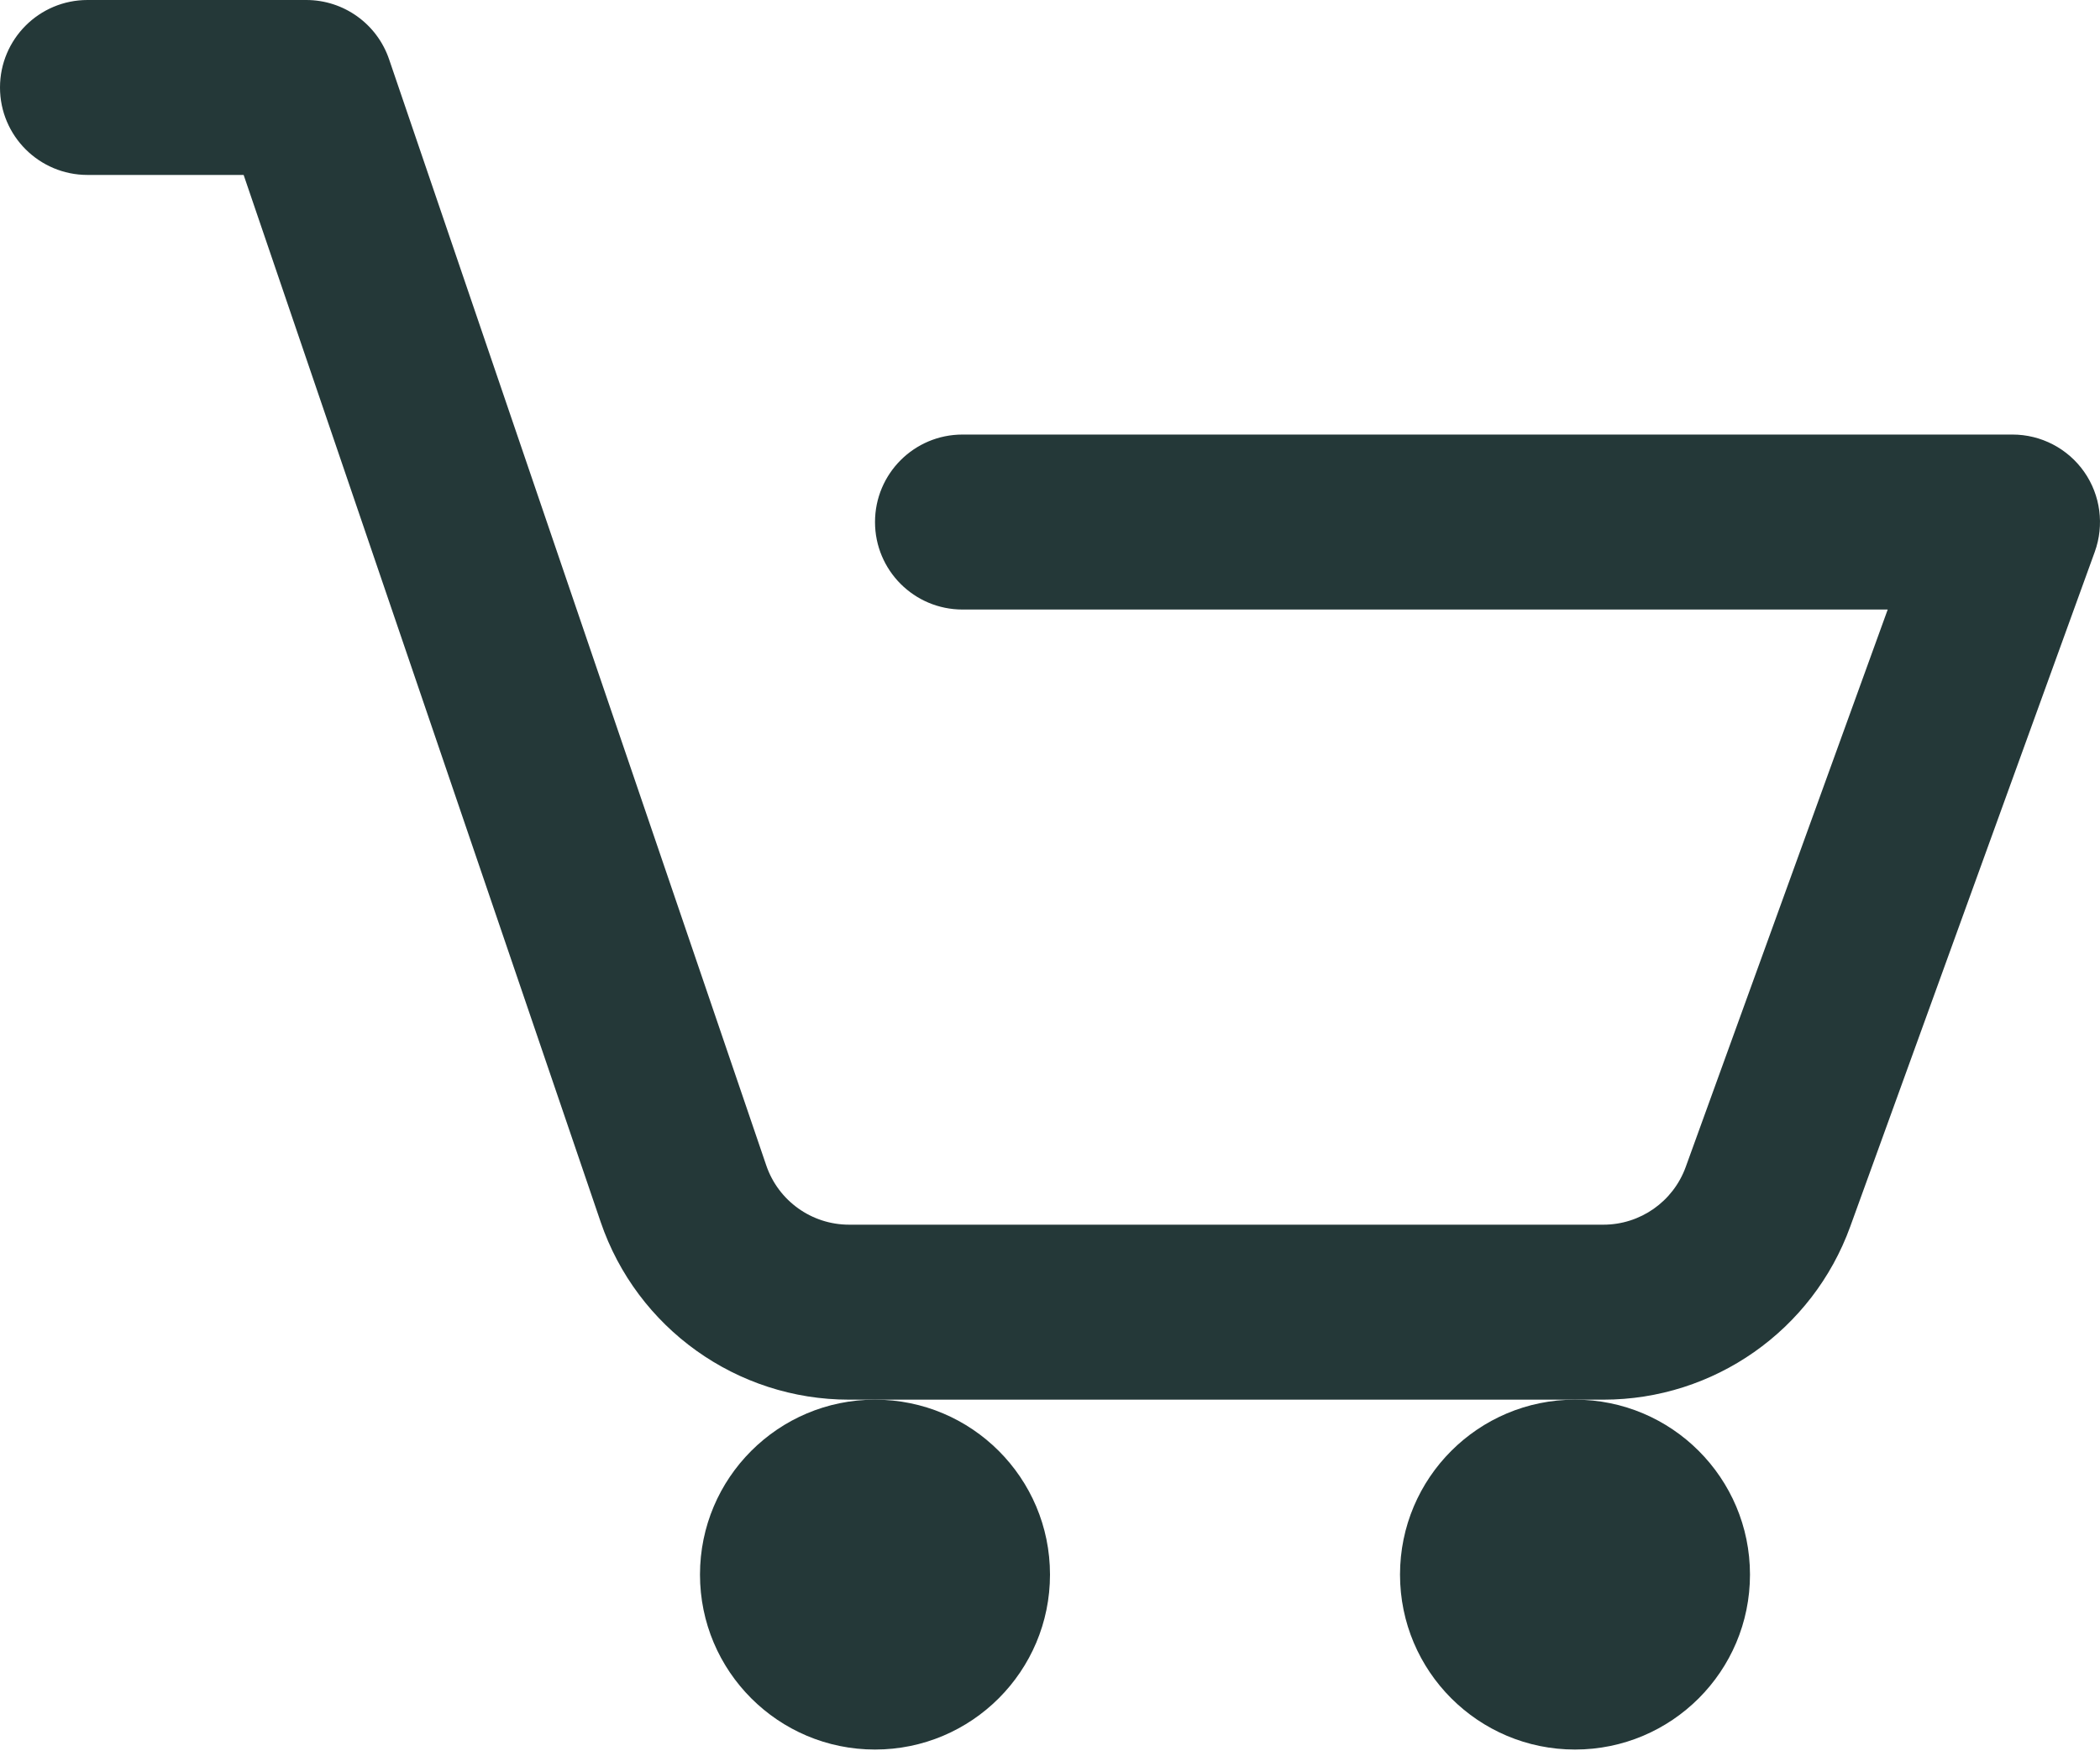 <svg width="55" height="46" viewBox="0 0 55 46" fill="none" xmlns="http://www.w3.org/2000/svg">
<path d="M0 2.292C0 1.026 1.026 0 2.292 0H8.021C9.002 0 9.873 0.624 10.19 1.552L20.069 30.531C20.386 31.459 21.258 32.083 22.238 32.083H41.994C42.959 32.083 43.82 31.479 44.149 30.573L49.44 15.968H25.208C23.943 15.968 22.917 14.942 22.917 13.676C22.917 12.41 23.943 11.384 25.208 11.384H52.708C53.456 11.384 54.156 11.749 54.585 12.36C55.014 12.972 55.117 13.754 54.863 14.457L48.458 32.134C47.472 34.854 44.888 36.667 41.994 36.667H41.25H22.917H22.238C19.296 36.667 16.68 34.795 15.731 32.01L6.381 4.583H2.292C1.026 4.583 0 3.557 0 2.292Z" fill="#243838"/>
<path d="M22.917 36.667C25.448 36.667 27.5 38.718 27.5 41.25C27.5 43.781 25.448 45.833 22.917 45.833C20.385 45.833 18.333 43.781 18.333 41.25C18.333 38.718 20.385 36.667 22.917 36.667Z" fill="#243838"/>
<path d="M41.25 36.667C43.781 36.667 45.833 38.718 45.833 41.25C45.833 43.781 43.782 45.833 41.25 45.833C38.719 45.833 36.667 43.781 36.667 41.25C36.667 38.718 38.719 36.667 41.25 36.667Z" fill="#243838"/>
</svg>
